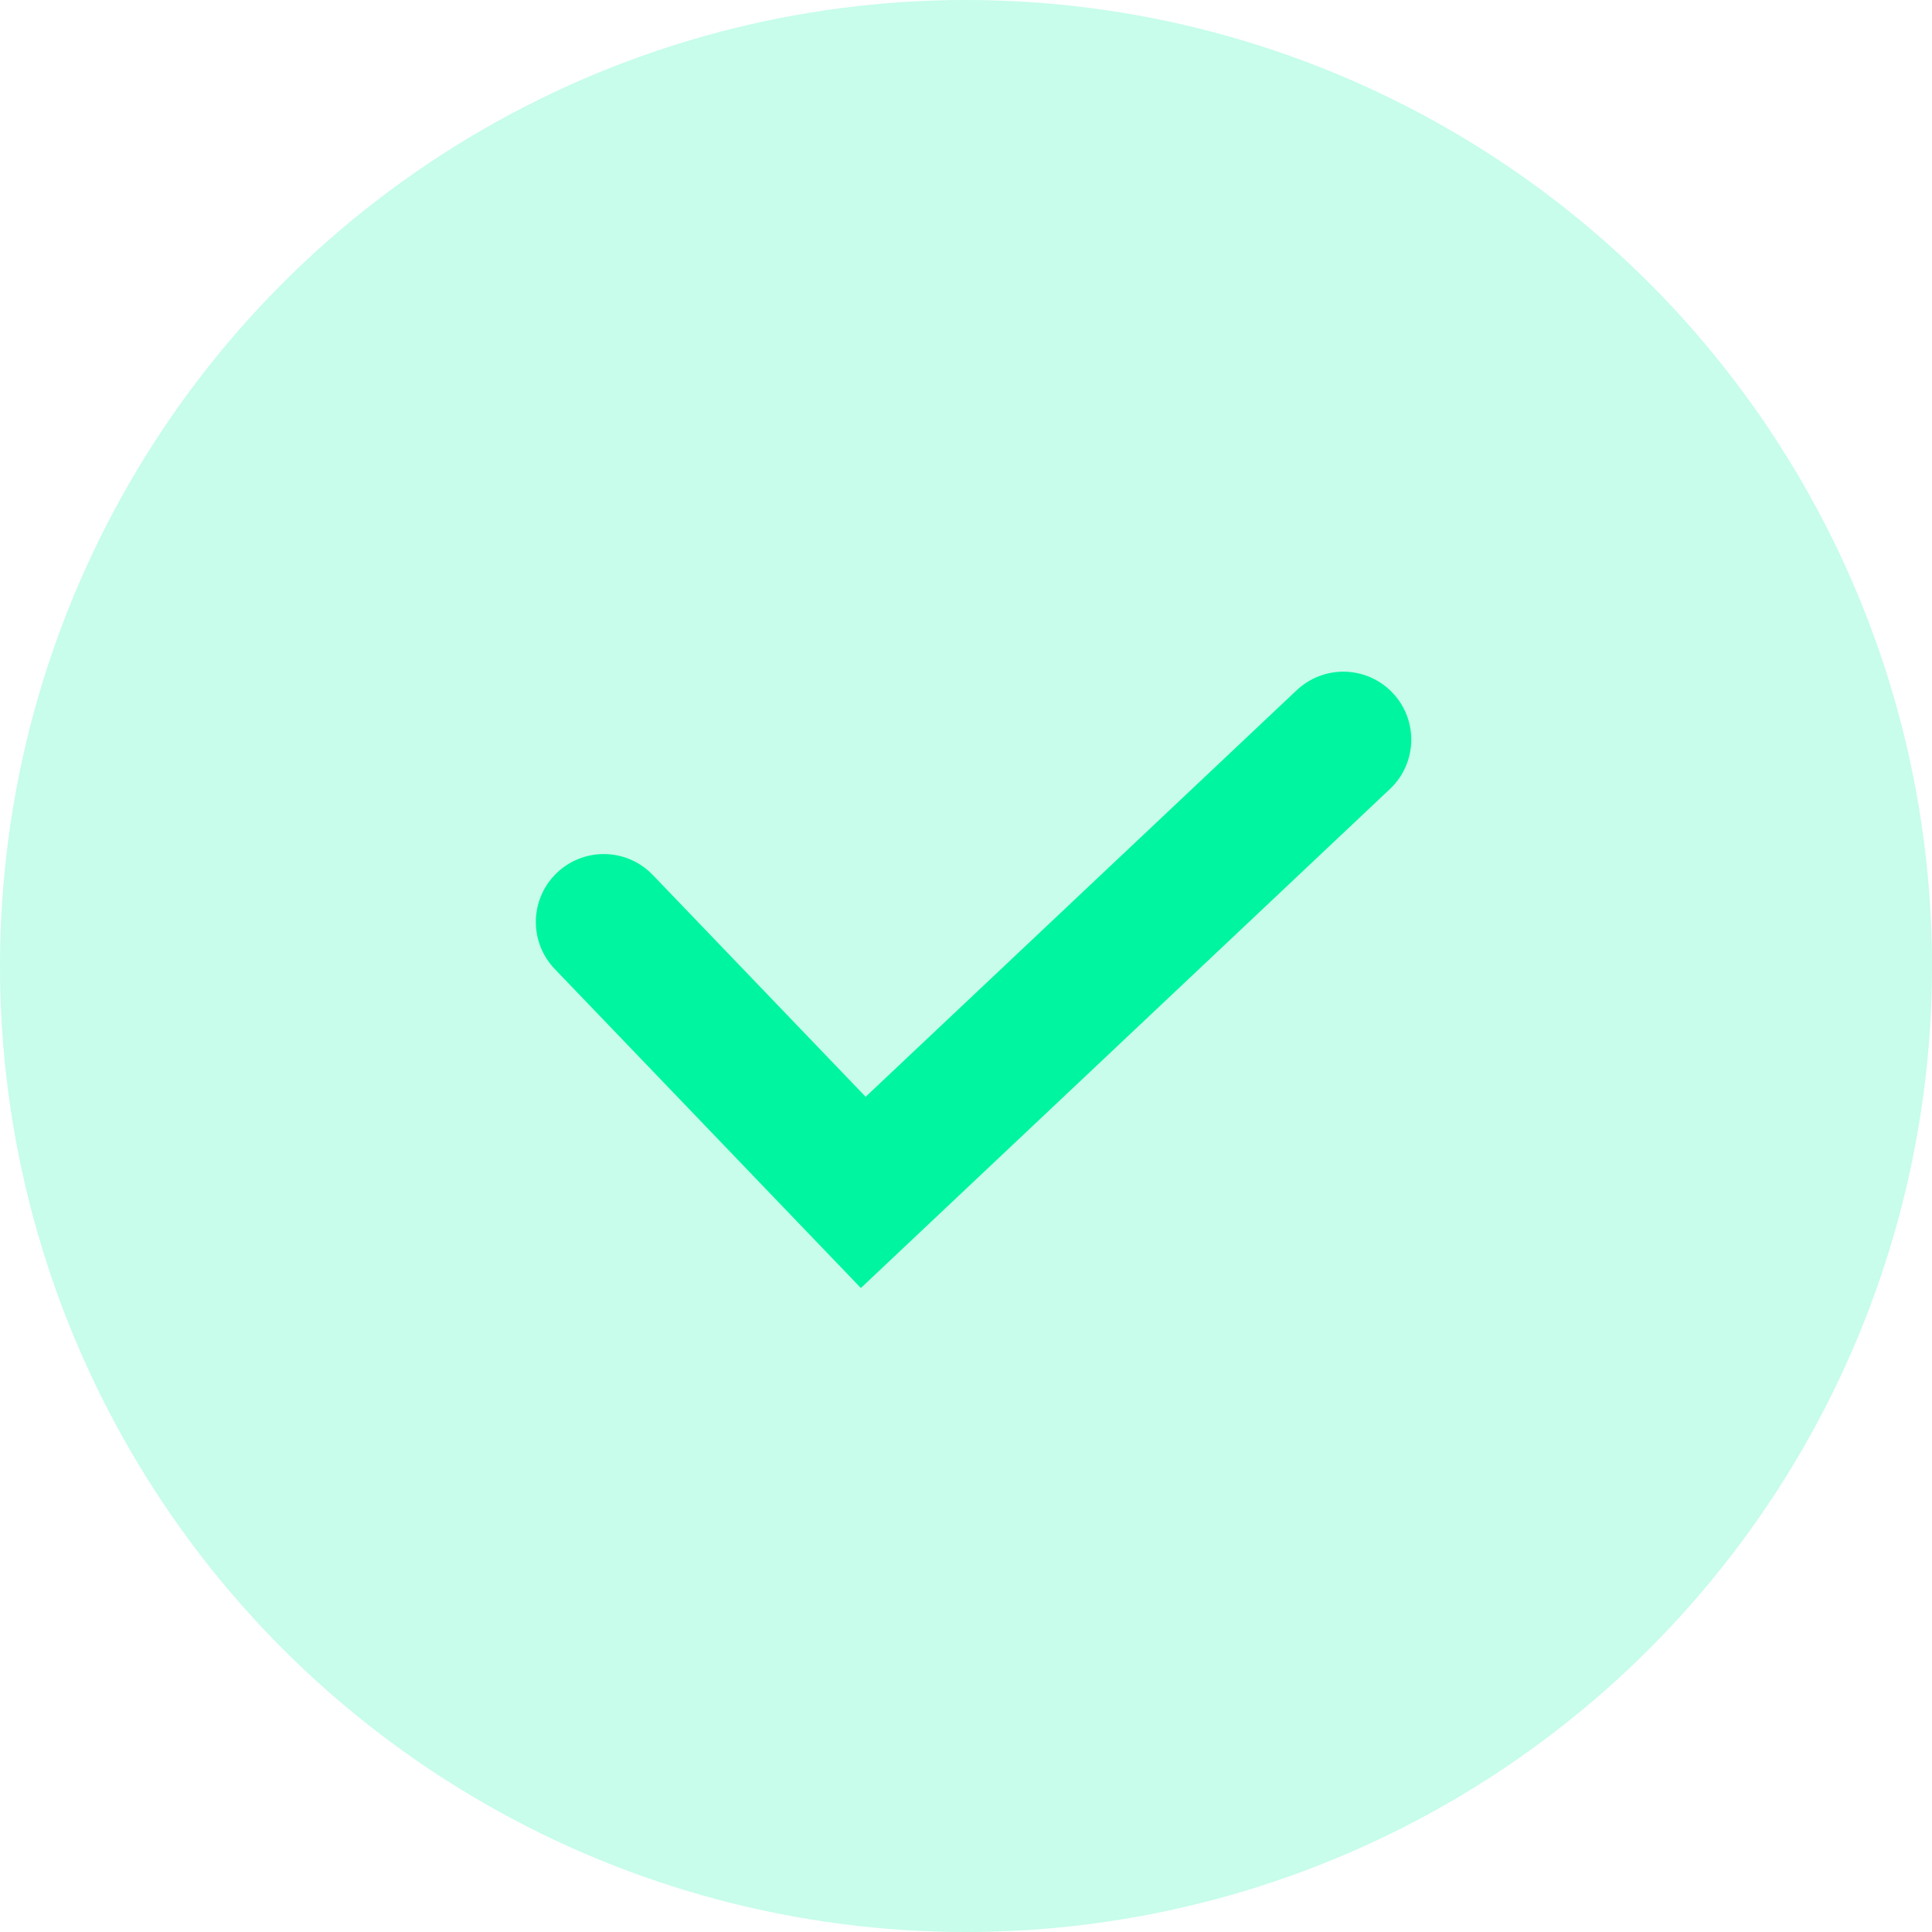 <svg width="128" height="128" viewBox="0 0 128 128" fill="none" xmlns="http://www.w3.org/2000/svg">
<circle cx="64" cy="64" r="64" fill="#00F5A0" fill-opacity="0.22"/>
<path d="M40 61.083L57.193 79L89 49" stroke="#00F5A0" stroke-width="9" stroke-linecap="round"/>
</svg>
